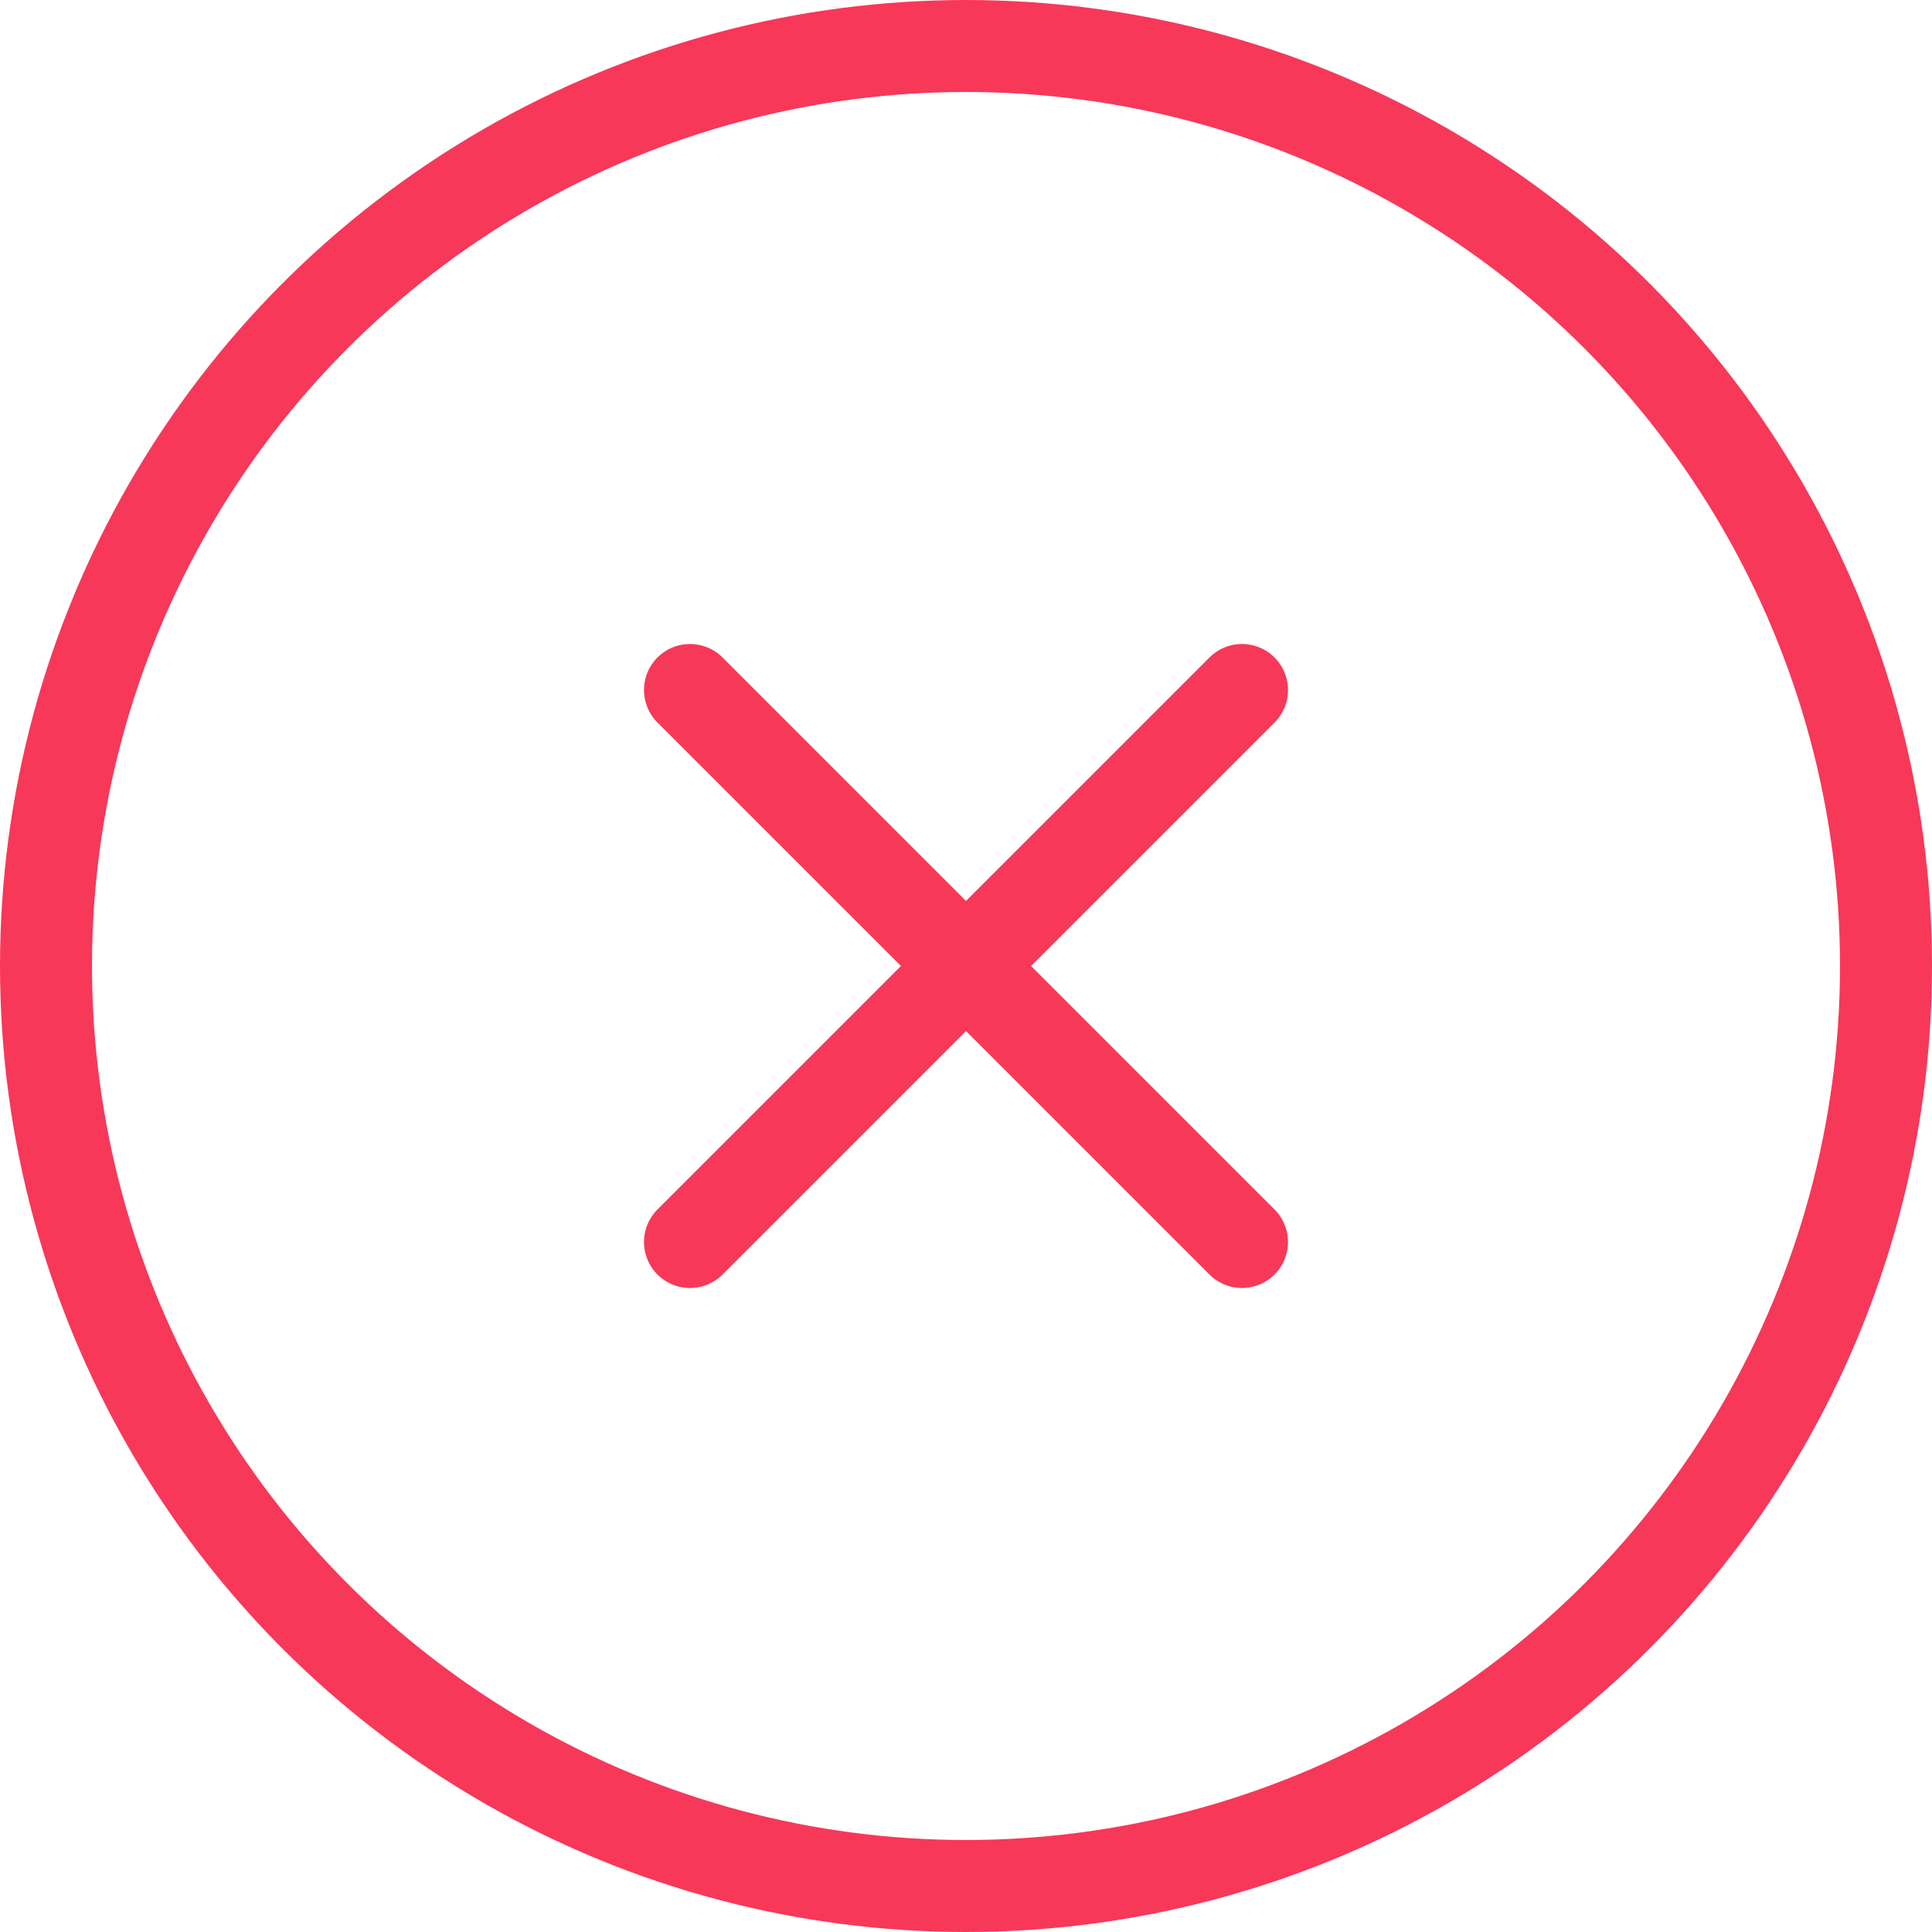 <svg xmlns="http://www.w3.org/2000/svg" width="21" height="21" viewBox="0 0 21 21">
  <defs>
    <style>
      .cls-1 {
        fill: none;
        stroke: #f73859;
        stroke-linecap: round;
        stroke-linejoin: round;
      }
    </style>
  </defs>
  <g id="x-circle" transform="translate(0.5 0.5)">
    <circle id="Ellipse_1" data-name="Ellipse 1" class="cls-1" cx="10" cy="10" r="10"/>
    <line id="Line_2" data-name="Line 2" class="cls-1" x1="6" y2="6" transform="translate(7 7)"/>
    <line id="Line_3" data-name="Line 3" class="cls-1" x2="6" y2="6" transform="translate(7 7)"/>
  </g>
</svg>
